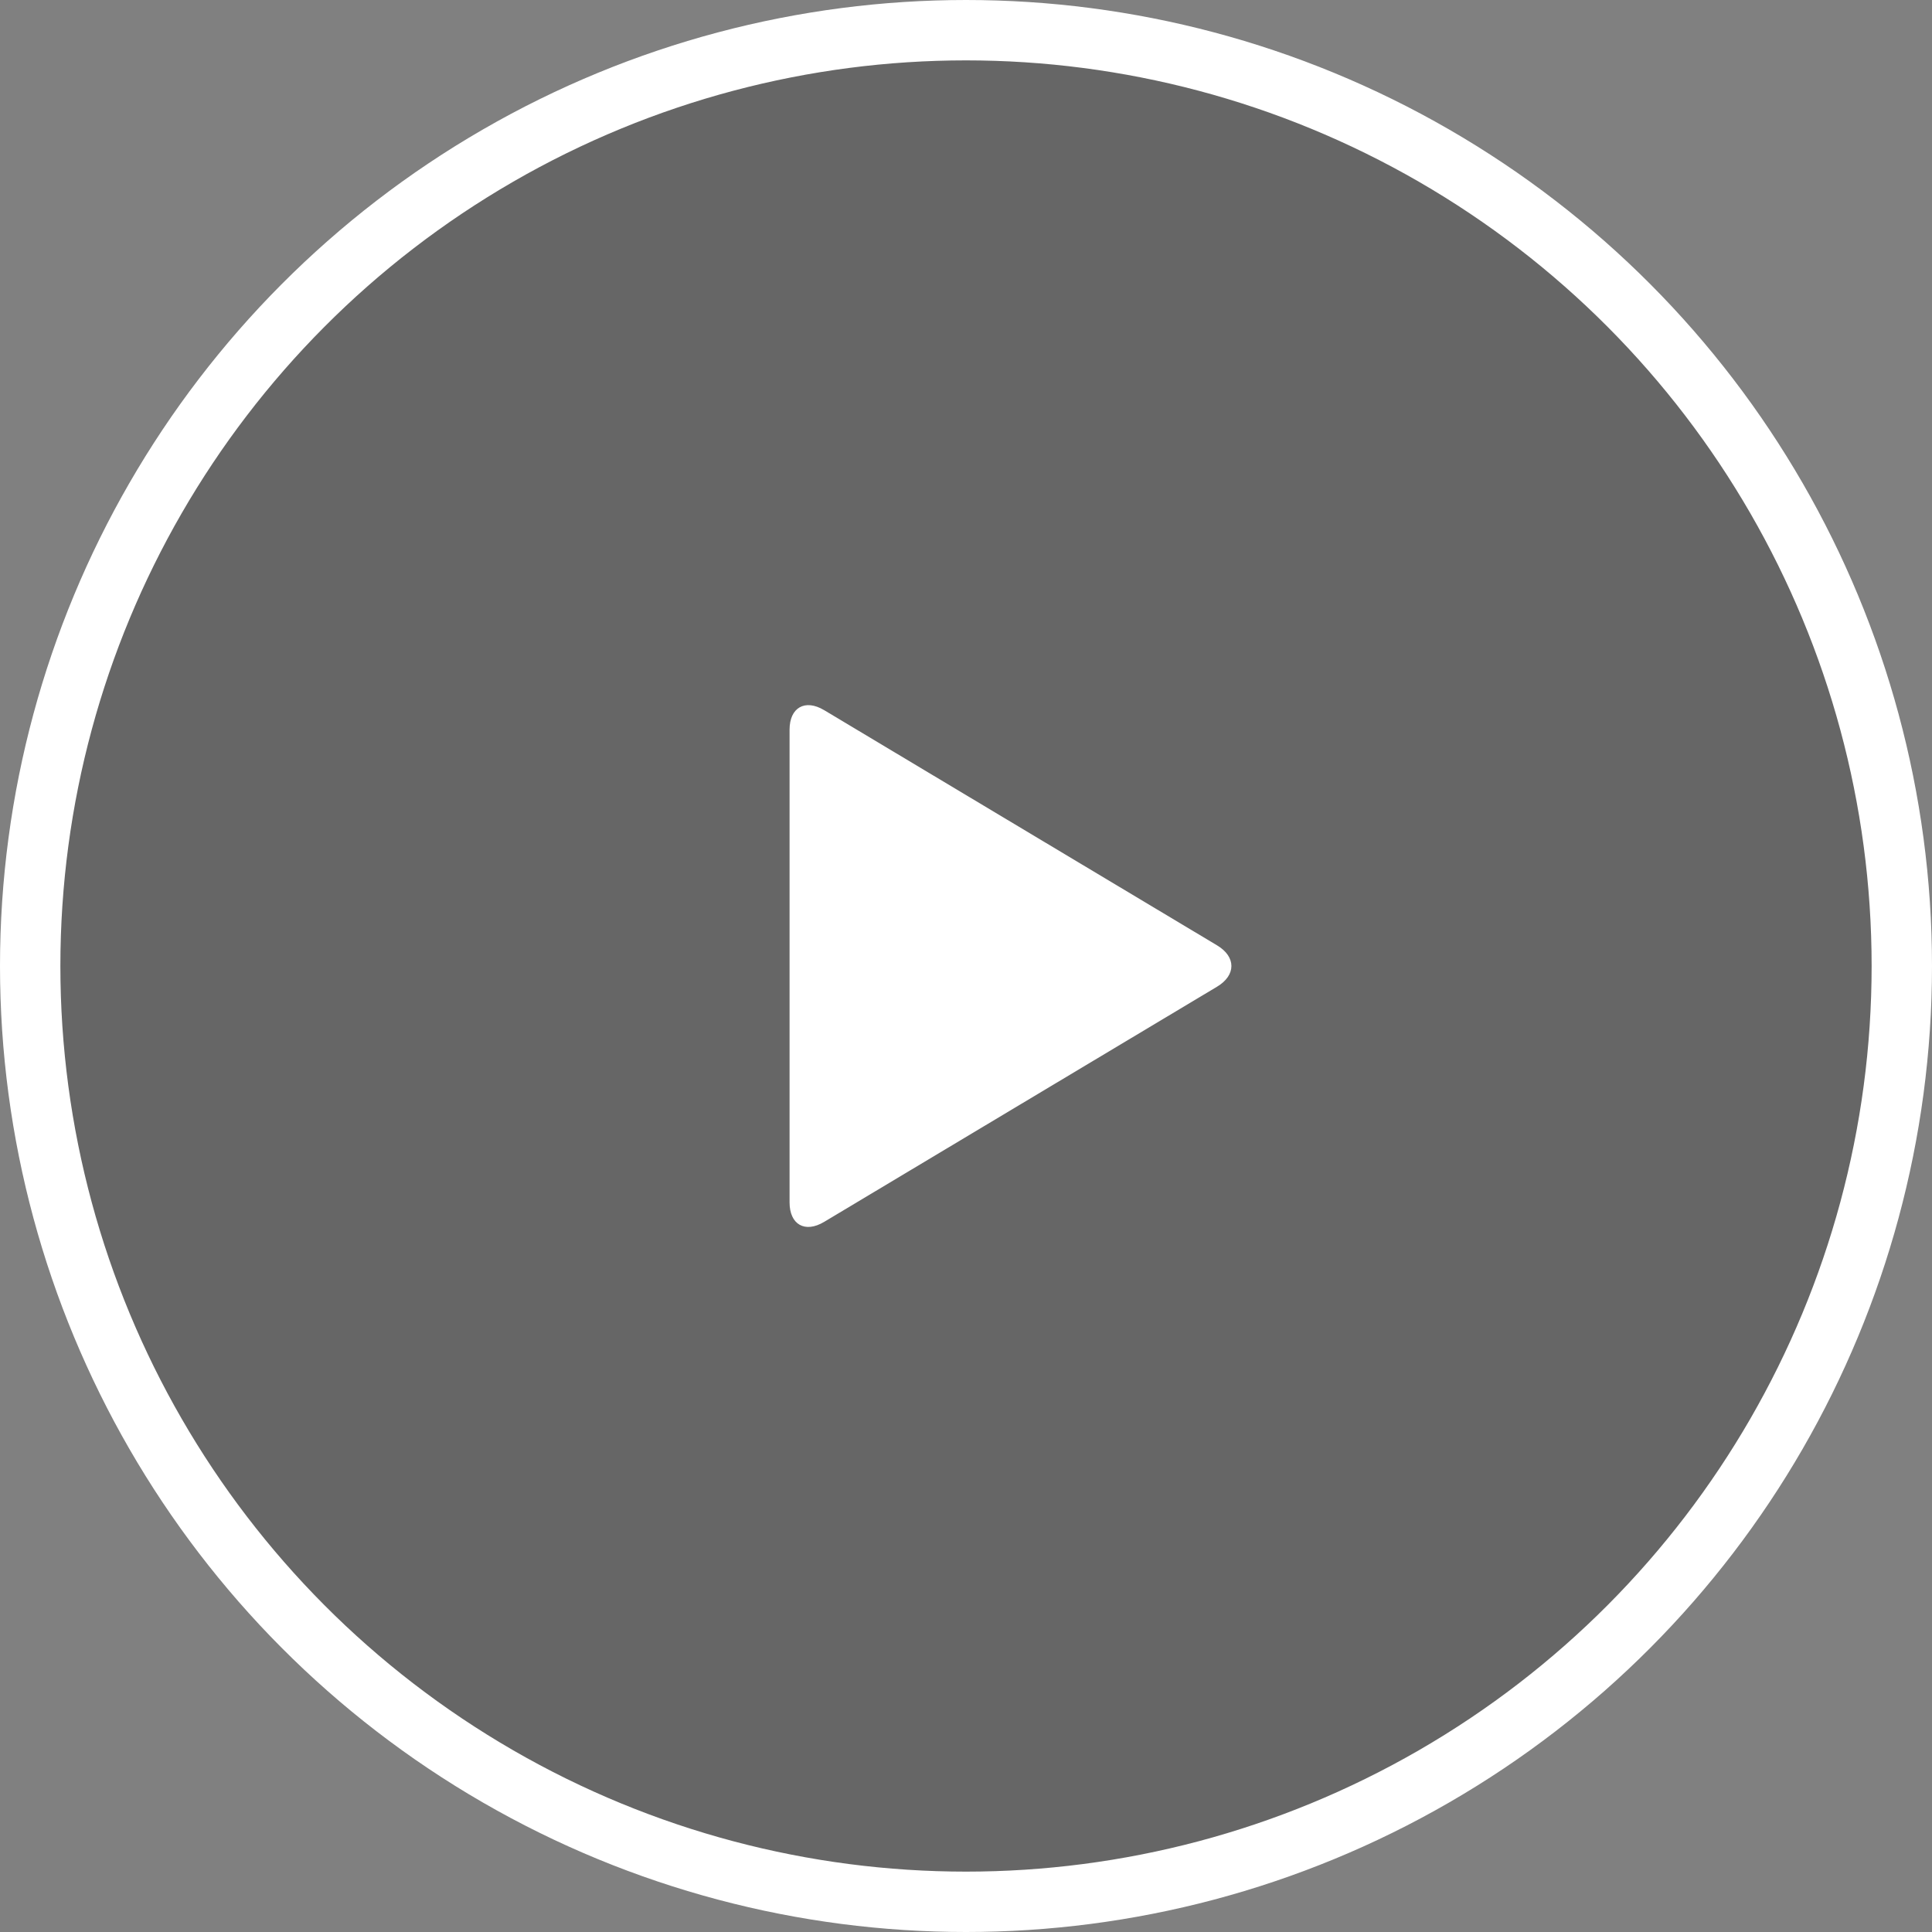 <svg xmlns="http://www.w3.org/2000/svg" width="96" height="96" viewBox="0 0 96 96">
    <rect x="0" y="0" width="96" height="96" fill="#808080" stroke="none"/>
    <g fill="none" fill-rule="evenodd">
        <circle cx="48" cy="48" r="46.5" fill="#000" fill-opacity=".2" stroke="#FFF" stroke-width="3"/>
        <path fill="#FFF" d="M40.949 35.286c-.948-.567-1.716-.128-1.716.972v23.486c0 1.104.763 1.542 1.716.972l19.526-11.688c.948-.567.953-1.484 0-2.054L40.95 35.286z"/>
    </g>
</svg>
